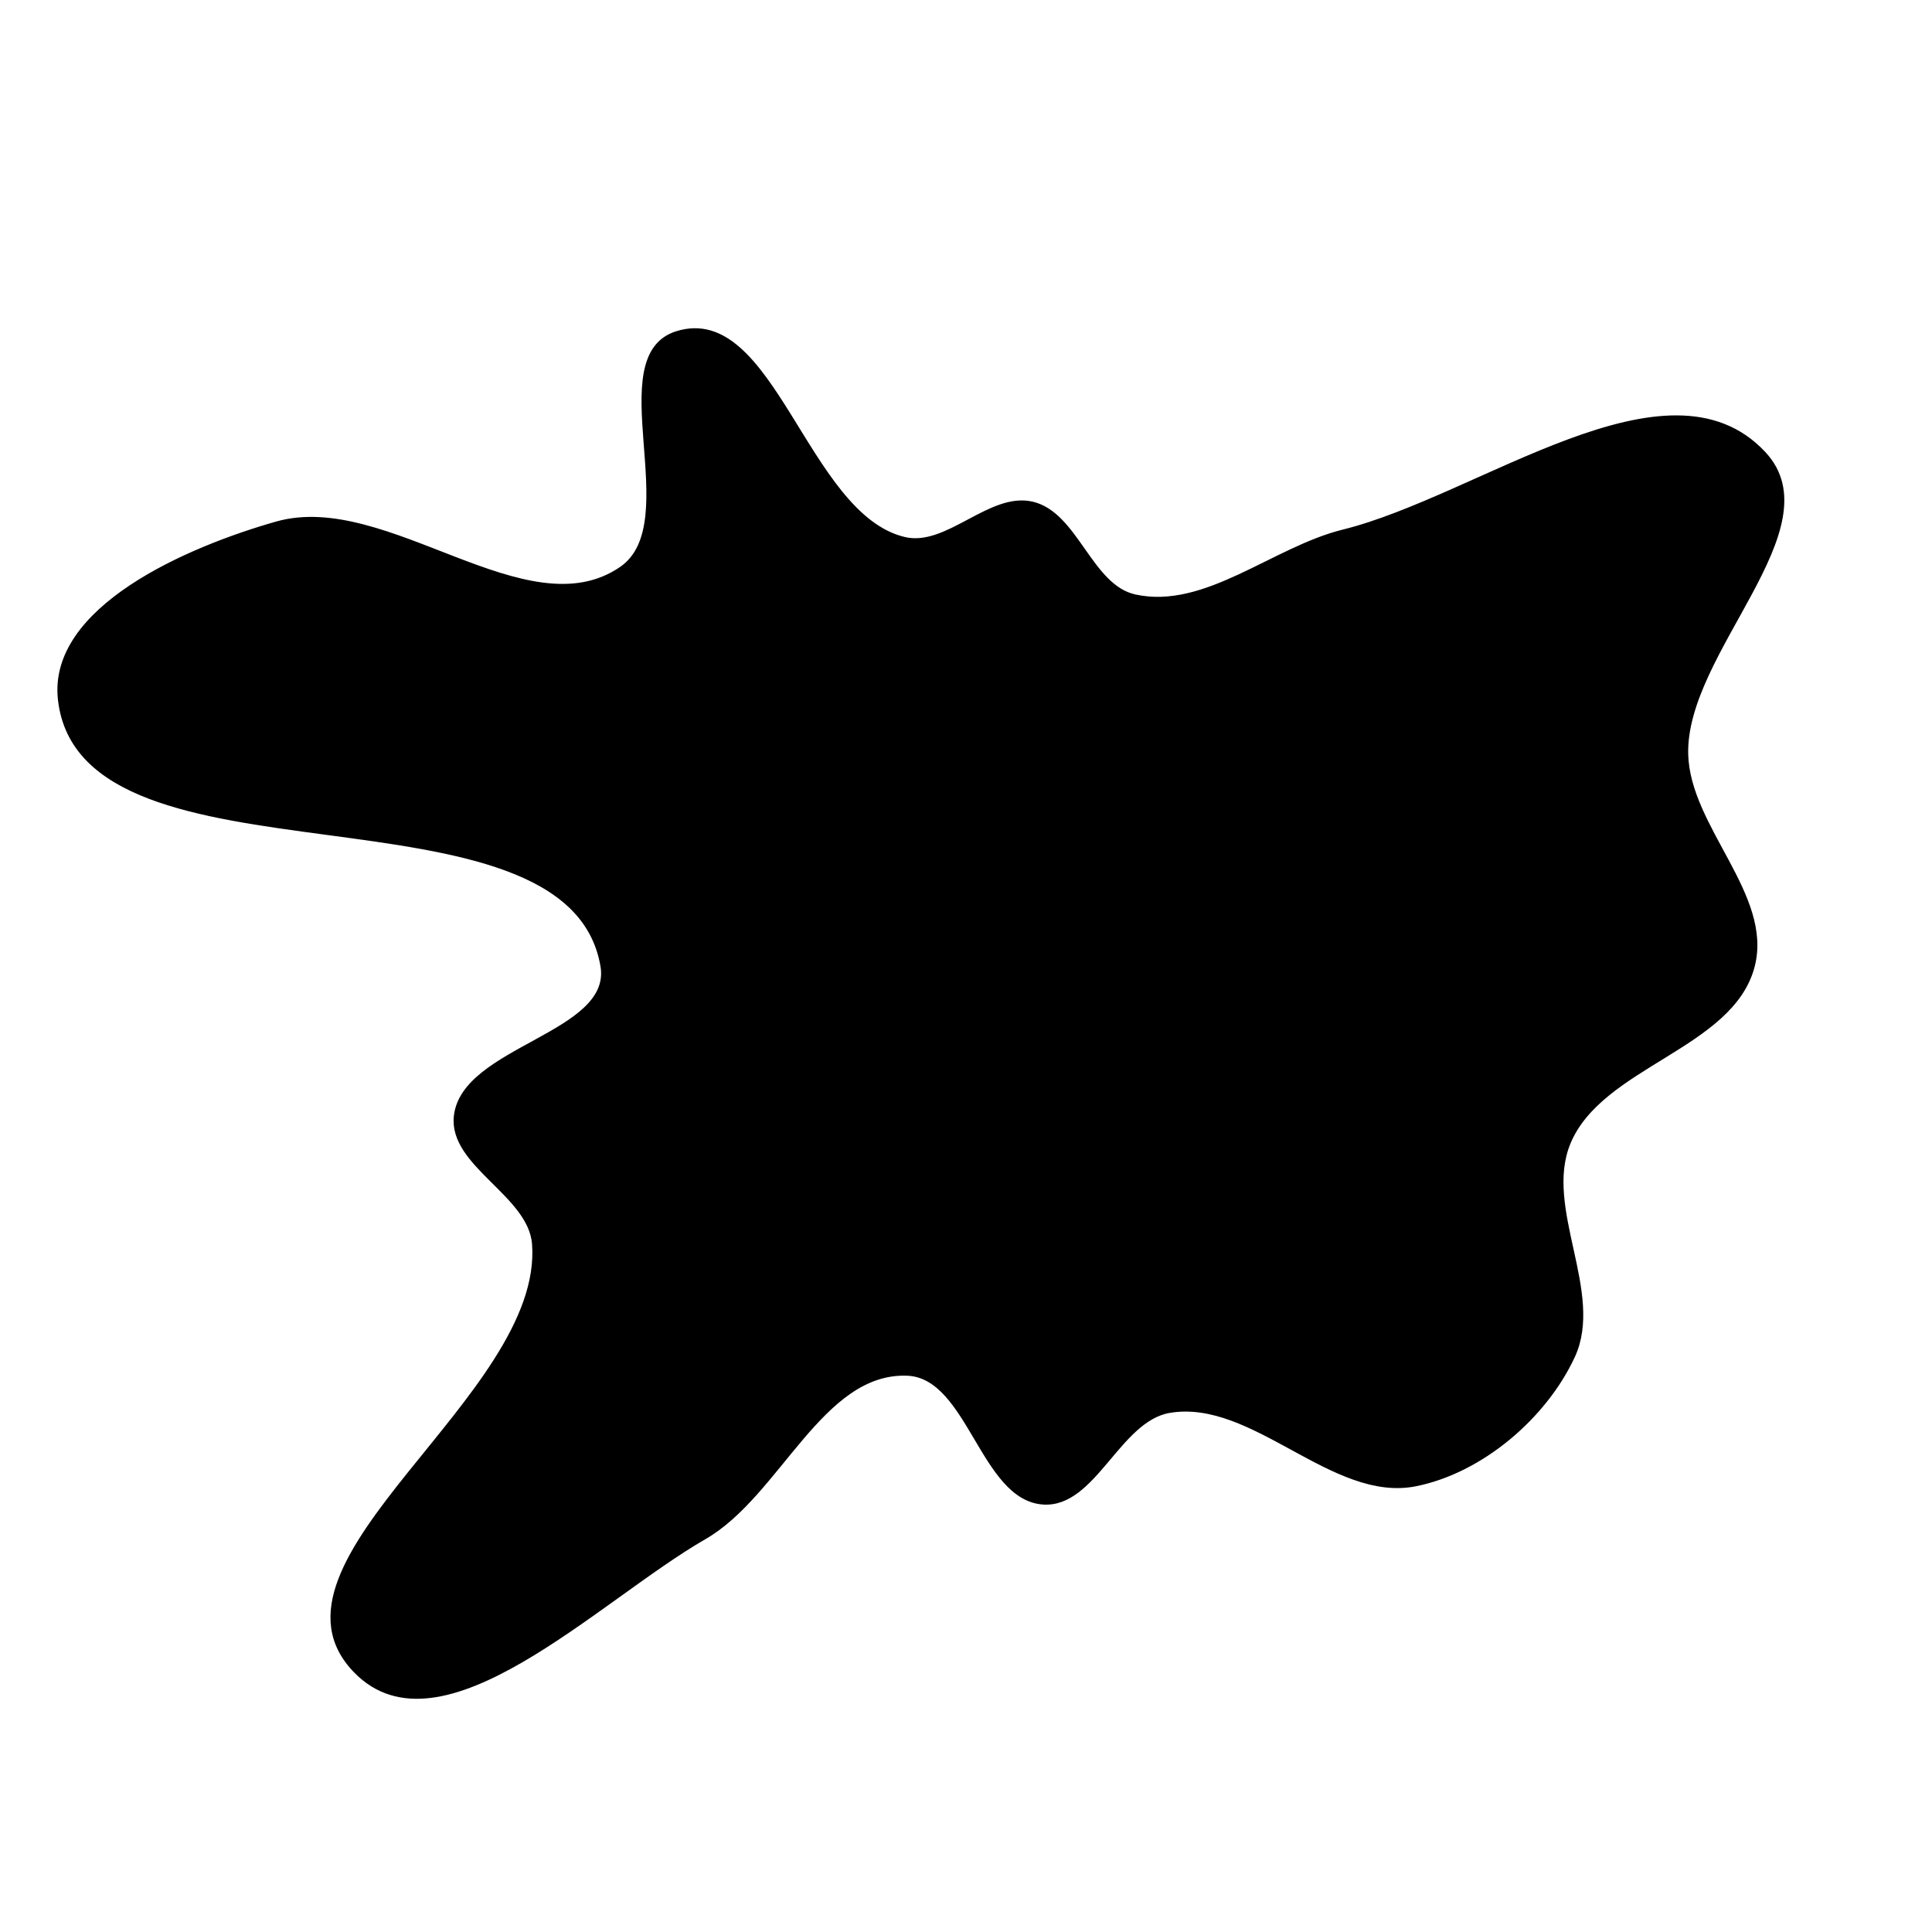 <svg xmlns="http://www.w3.org/2000/svg" version="1.1" xmlns:xlink="http://www.w3.org/1999/xlink" viewBox="0 0 700 700" style="overflow: hidden; display: block;" width="700" height="700"><defs><linearGradient id="two-31" x1="350" y1="-350" x2="350" y2="350" spreadMethod="pad" gradientUnits="userSpaceOnUse"><stop offset="0%" stop-color="hsl(1.4, 100%, 67%)" stop-opacity="1"></stop><stop offset="100%" stop-color="hsl(167, 52%, 78%)" stop-opacity="1"></stop></linearGradient></defs><g id="two-0" transform="matrix(1 0 0 1 0 0)" opacity="1"><path transform="matrix(1 0 0 1 350 350)" id="two-91" d="M 218.535 64.168 C 208.781 87.745 230.851 118.316 220.131 141.469 C 209.904 163.556 186.786 183.259 162.915 188.014 C 132.794 194.014 103.998 156.264 73.723 161.432 C 55.339 164.57 46.593 195.844 27.983 194.626 C 5.638 193.163 1.103 148.835 -21.272 147.951 C -52.37 146.722 -67.652 191.704 -94.633 207.217 C -133.447 229.532 -190.261 287.682 -221.413 255.525 C -259.936 215.76 -152.517 155.928 -156.731 100.725 C -158.096 82.841 -187.076 72.159 -185.055 54.337 C -182.23 29.423 -127.695 24.711 -131.945 0 C -144.19 -71.208 -320.306 -24.67 -328.503 -96.457 C -332.302 -129.73 -282.036 -151.399 -249.822 -160.551 C -209.852 -171.905 -159.163 -120.615 -124.972 -144.226 C -101.174 -160.66 -132.43 -220.916 -104.817 -229.517 C -69.768 -240.436 -57.996 -163.41 -22.277 -154.939 C -6.824 -151.275 8.665 -171.404 24.116 -167.733 C 40.197 -163.913 45.112 -137.679 61.254 -134.127 C 86.683 -128.531 111.302 -151.36 136.576 -157.618 C 186.31 -169.93 254.273 -223.331 289.239 -185.883 C 314.631 -158.688 260.181 -113.879 261.17 -76.686 C 261.875 -50.167 291.862 -25.703 285.293 -0 C 277.728 29.605 230.217 35.932 218.535 64.168 Z " fill="hsl(45, 94%, 65%)" stroke="undefined" stroke-width="1" stroke-opacity="1" fill-opacity="1" visibility="visible" stroke-linecap="butt" stroke-linejoin="miter" stroke-miterlimit="4"></path></g></svg>